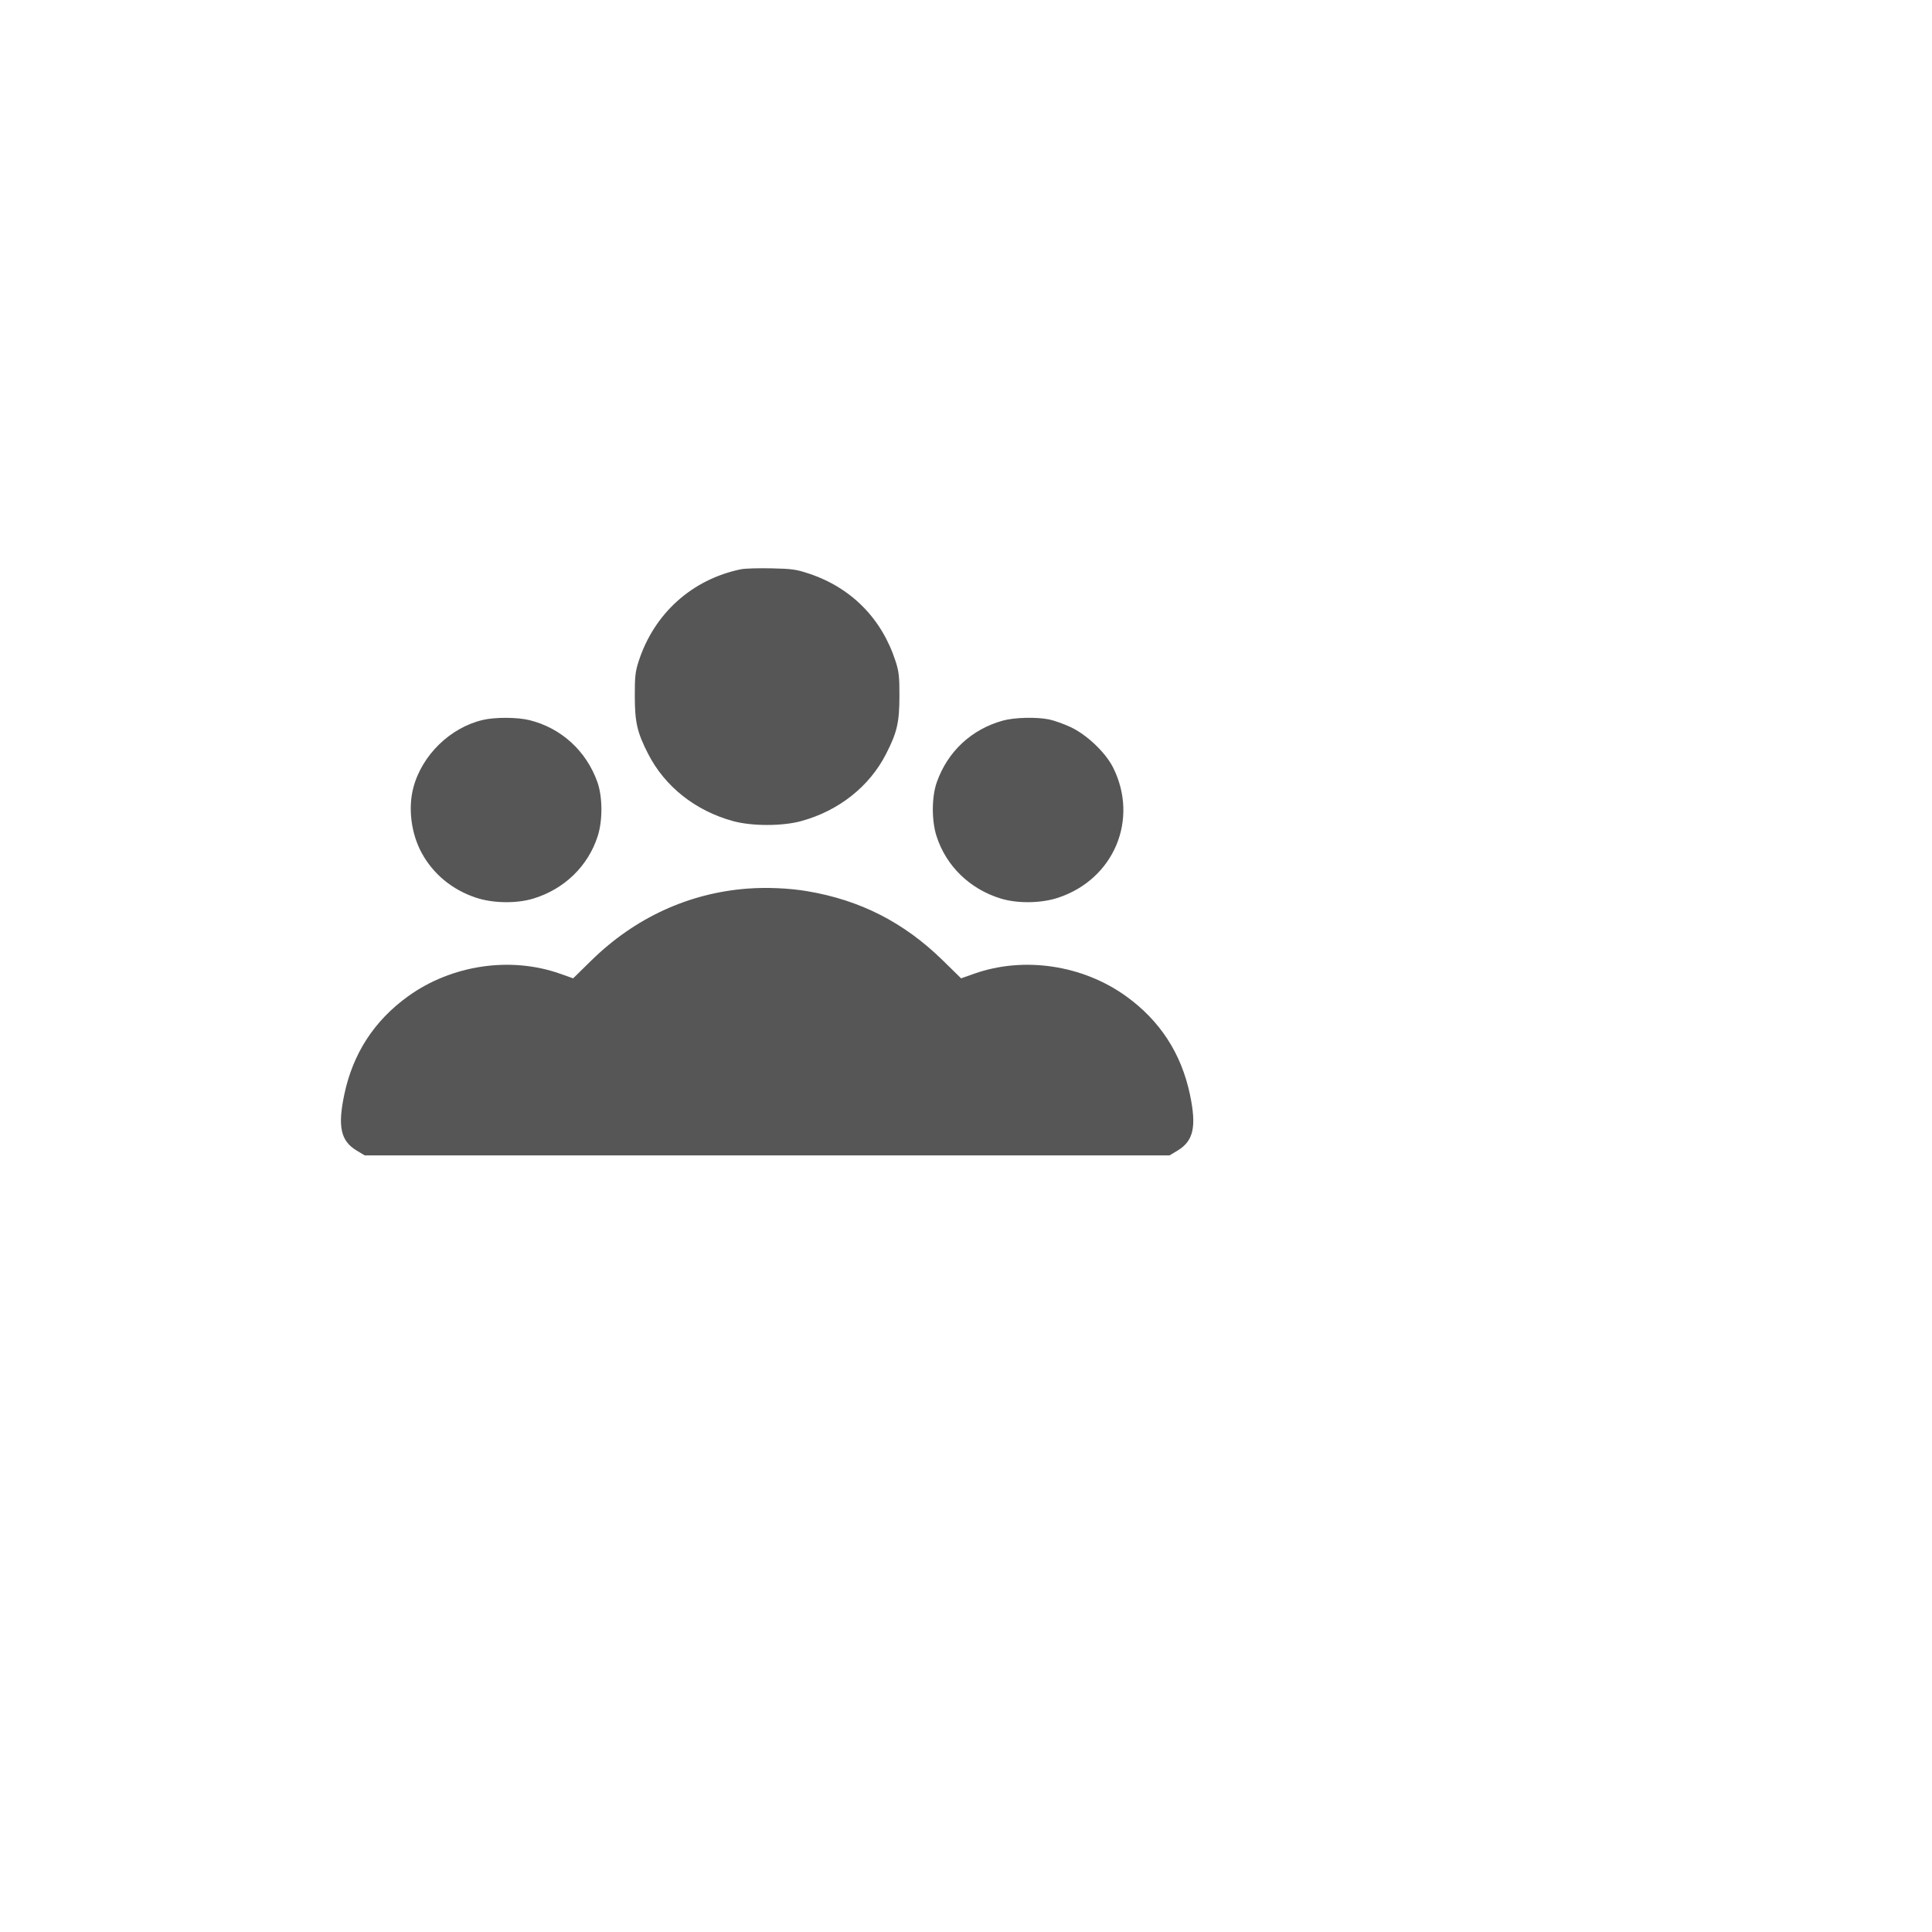 <svg width="102" height="102" viewBox="0 0 102 102" fill="none" xmlns="http://www.w3.org/2000/svg">
<g filter="url(#filter0_d_351_1063)">
<rect width="82" height="82" rx="30" fill="white"/>
</g>
<g opacity="0.8" filter="url(#filter1_i_351_1063)">
<path fill-rule="evenodd" clip-rule="evenodd" d="M39.124 26.053C36.54 26.584 34.537 28.384 33.718 30.91C33.542 31.452 33.512 31.72 33.514 32.737C33.517 34.141 33.636 34.66 34.219 35.802C35.099 37.526 36.713 38.804 38.698 39.349C39.696 39.623 41.304 39.623 42.302 39.349C44.287 38.804 45.901 37.526 46.781 35.802C47.364 34.66 47.483 34.141 47.486 32.737C47.488 31.72 47.458 31.452 47.282 30.91C46.551 28.655 44.945 27.029 42.715 26.286C42.034 26.059 41.816 26.029 40.72 26.005C40.043 25.99 39.325 26.012 39.124 26.053ZM25.492 34.009C23.767 34.414 22.275 35.868 21.822 37.587C21.537 38.669 21.708 40.012 22.262 41.029C22.87 42.146 23.869 42.971 25.119 43.39C26.017 43.691 27.257 43.712 28.149 43.443C29.79 42.947 31.048 41.729 31.556 40.144C31.823 39.314 31.815 38.069 31.54 37.292C30.955 35.646 29.636 34.44 27.961 34.022C27.323 33.862 26.142 33.856 25.492 34.009ZM52.939 34.046C51.287 34.506 50.034 35.675 49.46 37.292C49.185 38.069 49.177 39.314 49.444 40.144C49.952 41.729 51.21 42.947 52.851 43.443C53.743 43.712 54.983 43.691 55.881 43.39C58.813 42.408 60.135 39.265 58.768 36.526C58.368 35.724 57.363 34.772 56.499 34.376C56.136 34.209 55.63 34.031 55.374 33.98C54.698 33.845 53.549 33.876 52.939 34.046ZM39.489 42.912C36.379 43.14 33.529 44.448 31.226 46.703L30.259 47.651L29.56 47.404C26.945 46.482 23.841 46.944 21.547 48.597C19.758 49.885 18.633 51.617 18.177 53.785C17.82 55.481 17.987 56.238 18.831 56.745L19.257 57H40.5H61.743L62.169 56.745C63.013 56.238 63.18 55.481 62.823 53.785C62.367 51.617 61.242 49.885 59.453 48.597C57.159 46.944 54.056 46.482 51.44 47.404L50.741 47.651L49.774 46.703C47.726 44.698 45.415 43.519 42.61 43.049C41.655 42.889 40.493 42.838 39.489 42.912Z" fill="#2C2C2C"/>
</g>
<defs>
<filter id="filter0_d_351_1063" x="0" y="0" width="102" height="102" filterUnits="userSpaceOnUse" color-interpolation-filters="sRGB">
<feFlood flood-opacity="0" result="BackgroundImageFix"/>
<feColorMatrix in="SourceAlpha" type="matrix" values="0 0 0 0 0 0 0 0 0 0 0 0 0 0 0 0 0 0 127 0" result="hardAlpha"/>
<feOffset dx="10" dy="10"/>
<feGaussianBlur stdDeviation="5"/>
<feComposite in2="hardAlpha" operator="out"/>
<feColorMatrix type="matrix" values="0 0 0 0 0.731 0 0 0 0 0.816 0 0 0 0 0.9 0 0 0 0.26 0"/>
<feBlend mode="normal" in2="BackgroundImageFix" result="effect1_dropShadow_351_1063"/>
<feBlend mode="normal" in="SourceGraphic" in2="effect1_dropShadow_351_1063" result="shape"/>
</filter>
<filter id="filter1_i_351_1063" x="18" y="26" width="45" height="35" filterUnits="userSpaceOnUse" color-interpolation-filters="sRGB">
<feFlood flood-opacity="0" result="BackgroundImageFix"/>
<feBlend mode="normal" in="SourceGraphic" in2="BackgroundImageFix" result="shape"/>
<feColorMatrix in="SourceAlpha" type="matrix" values="0 0 0 0 0 0 0 0 0 0 0 0 0 0 0 0 0 0 127 0" result="hardAlpha"/>
<feOffset dy="4"/>
<feGaussianBlur stdDeviation="2"/>
<feComposite in2="hardAlpha" operator="arithmetic" k2="-1" k3="1"/>
<feColorMatrix type="matrix" values="0 0 0 0 0 0 0 0 0 0 0 0 0 0 0 0 0 0 1 0"/>
<feBlend mode="normal" in2="shape" result="effect1_innerShadow_351_1063"/>
</filter>
</defs>
</svg>
